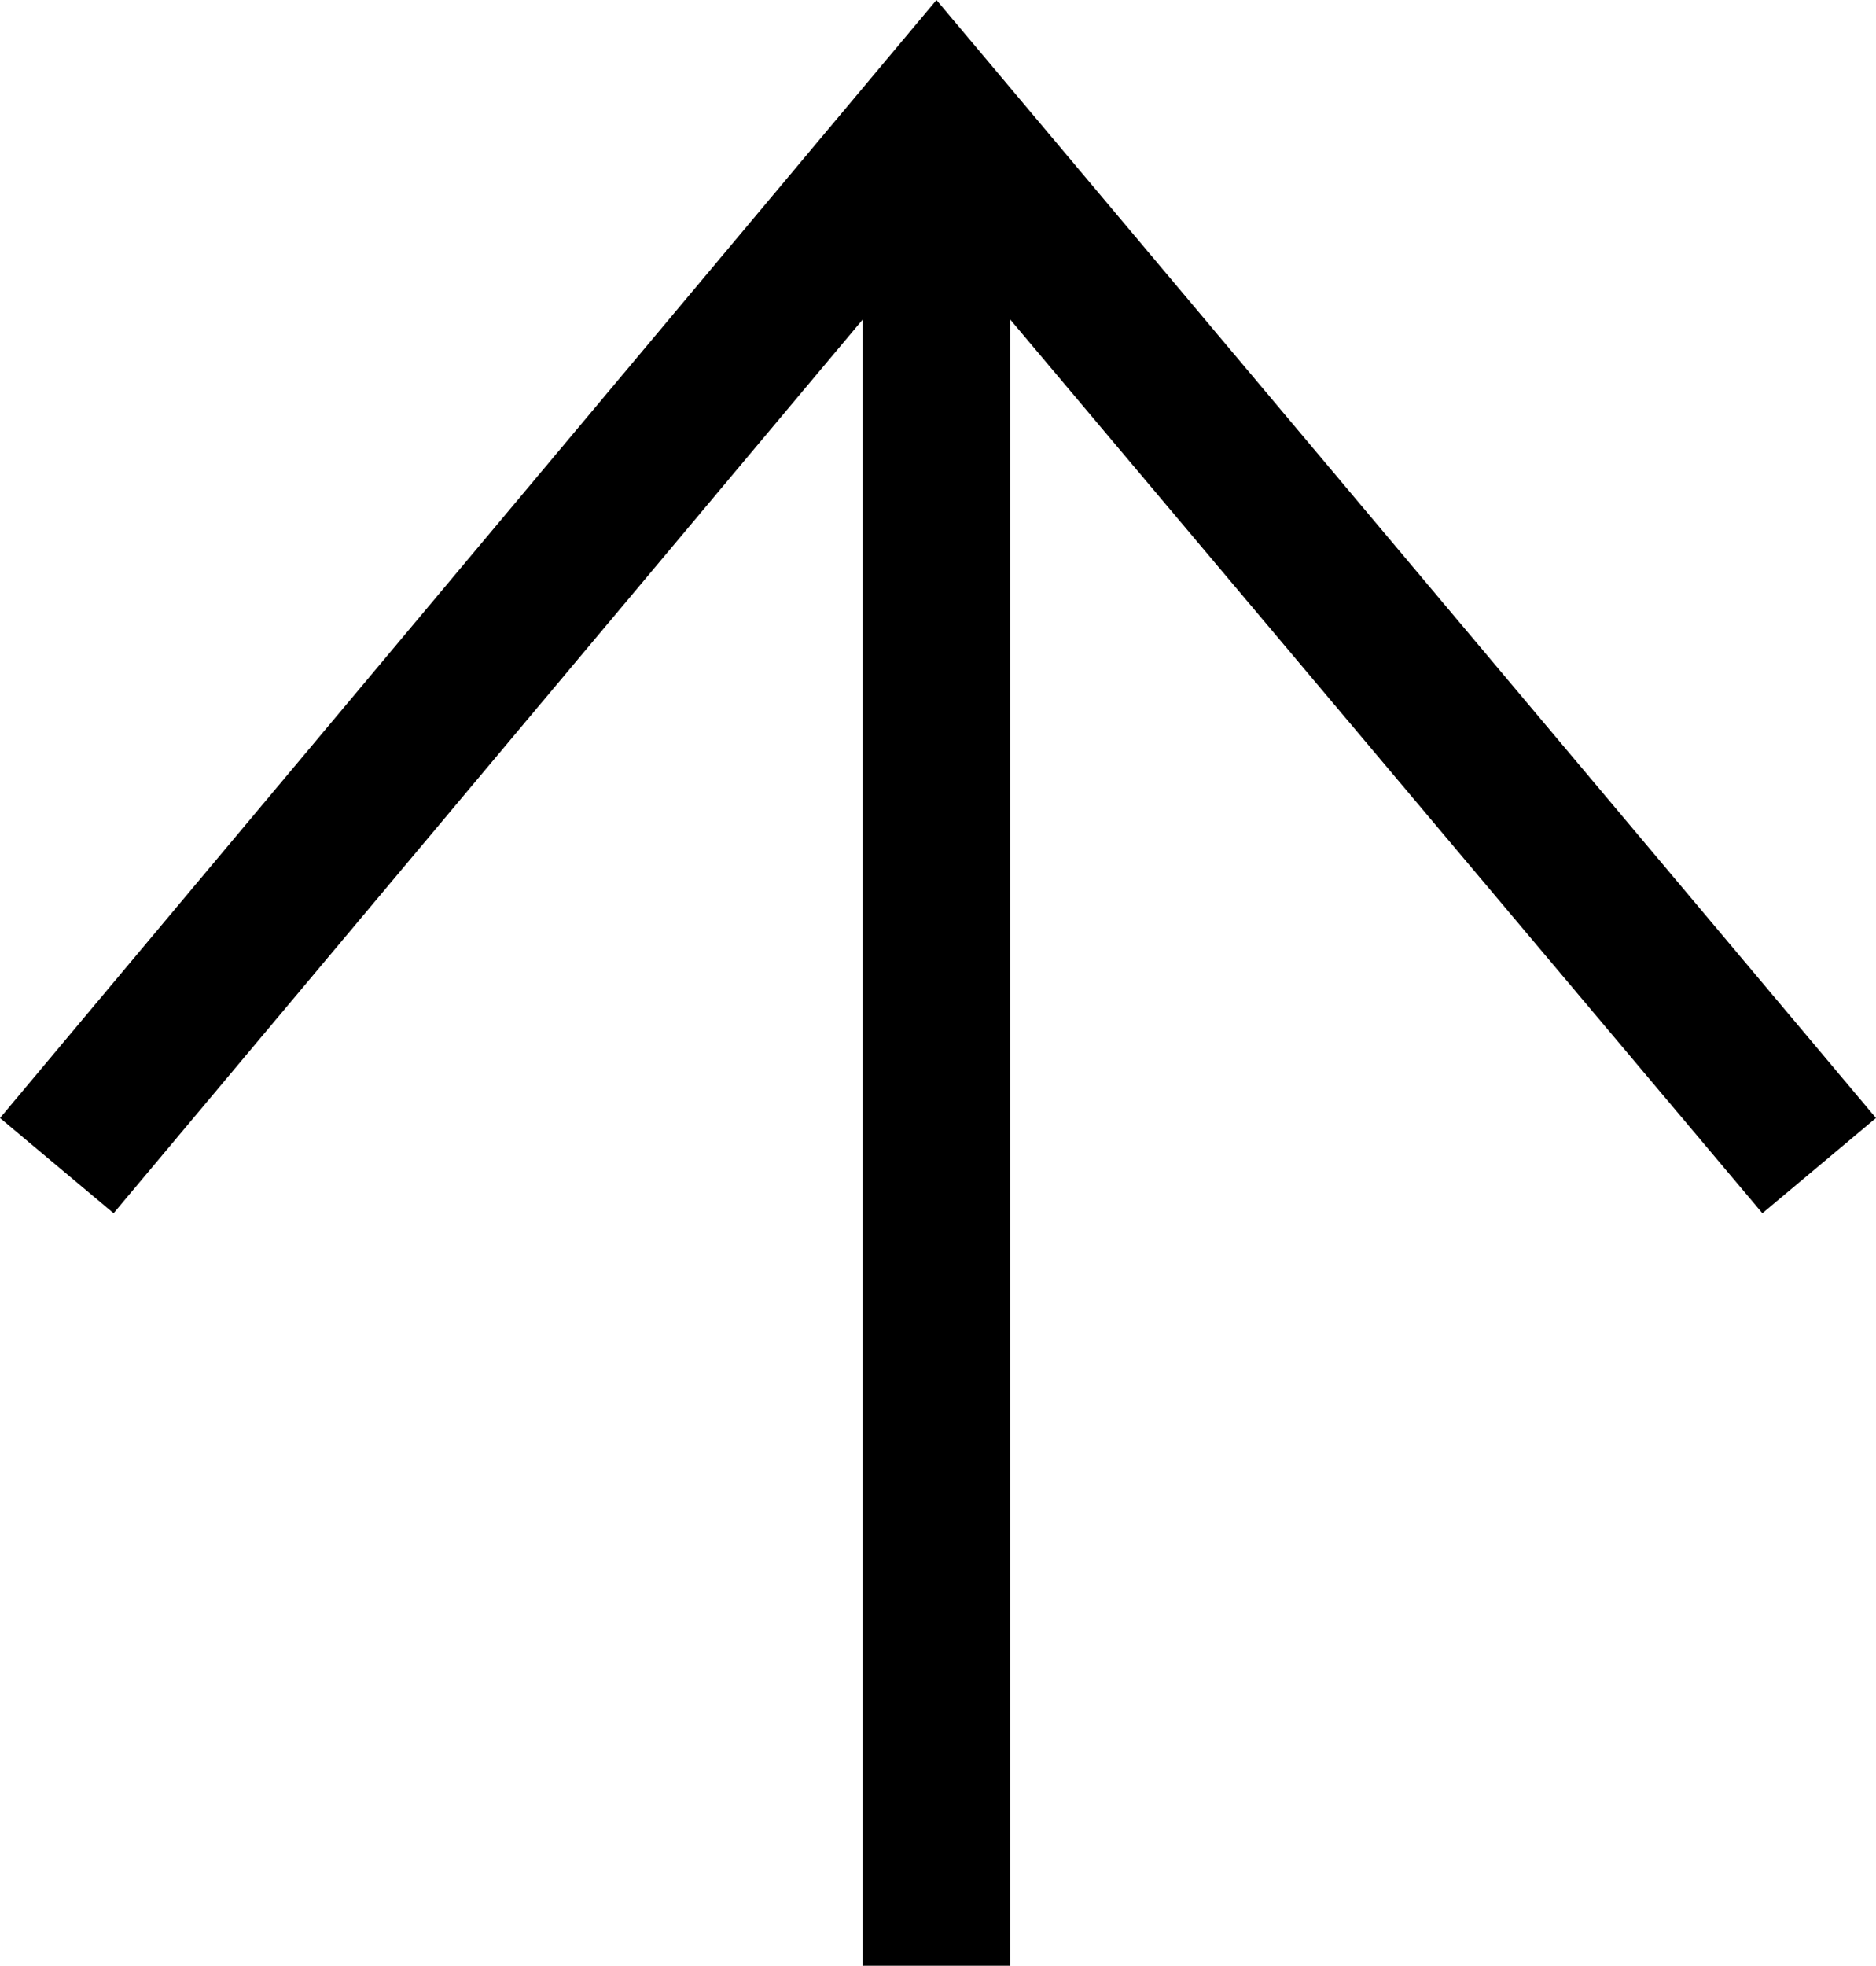 <?xml version="1.0" encoding="utf-8"?>
<!-- Generator: Adobe Illustrator 20.0.0, SVG Export Plug-In . SVG Version: 6.00 Build 0)  -->
<!DOCTYPE svg PUBLIC "-//W3C//DTD SVG 1.1//EN" "http://www.w3.org/Graphics/SVG/1.1/DTD/svg11.dtd">
<svg version="1.1" id="Layer_1" xmlns="http://www.w3.org/2000/svg" xmlns:xlink="http://www.w3.org/1999/xlink" x="0px" y="0px"
	 width="61.1px" height="64px" viewBox="0 0 61.1 64" style="enable-background:new 0 0 61.1 64;" xml:space="preserve">
<polygon points="32.9,64 32.9,10.4 57.4,39.5 61.1,36.4 30.5,0 0,36.4 3.7,39.5 28.1,10.4 28.1,64 "/>
</svg>
